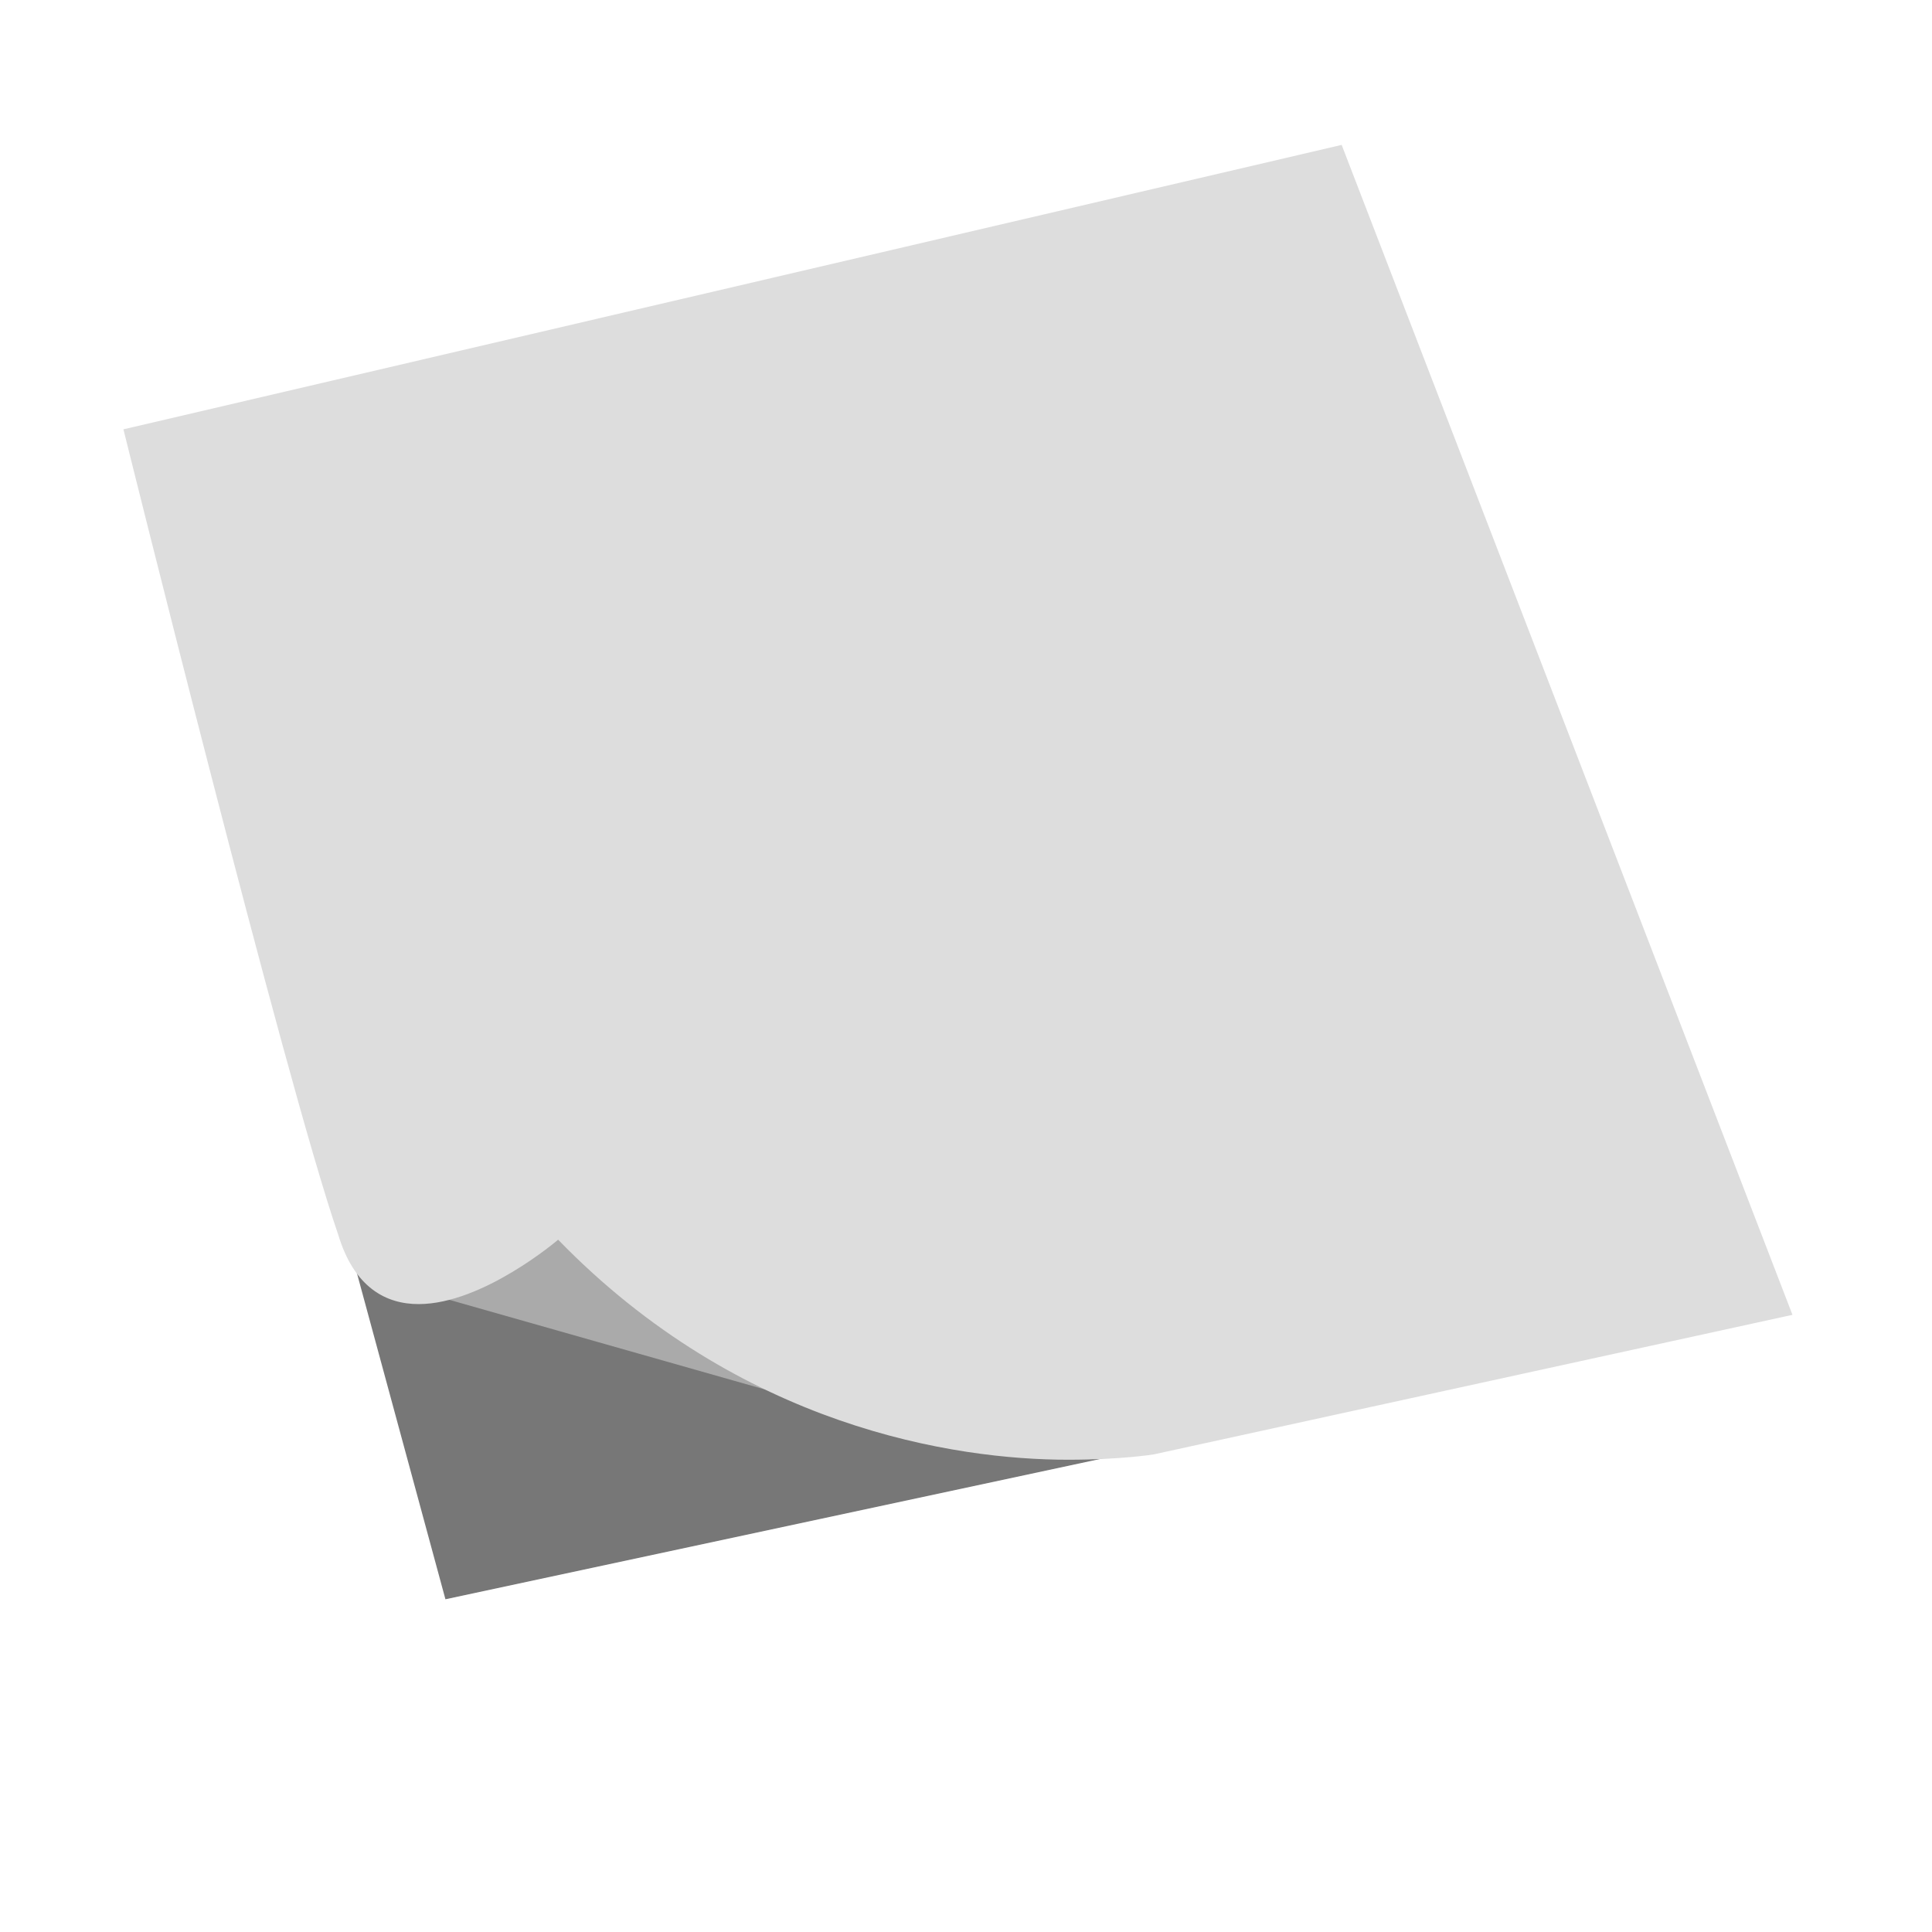 <?xml version="1.0" encoding="utf-8"?>
<!-- Generator: Adobe Illustrator 22.1.0, SVG Export Plug-In . SVG Version: 6.00 Build 0)  -->
<svg version="1.1" id="Layer_1" xmlns="http://www.w3.org/2000/svg" xmlns:xlink="http://www.w3.org/1999/xlink" x="0px" y="0px"
	 viewBox="0 0 36 36" style="enable-background:new 0 0 36 36;" xml:space="preserve">
<style type="text/css">
	.st0{fill:#DDDDDD;}
	.st1{fill:#777777;}
	.st2{fill:#AAAAAA;}
</style>
<polyline class="st0" points="2.9,8.3 24.8,3.2 32.8,24 8.6,29.2 "/>
<g>
	<g>
		<polygon class="st1" points="6.4,22.8 8.3,29.8 26.5,25.9 22.9,26 18.7,26.7 14.9,25.4 12.3,23.8 11,22.8 11,22.8 10.7,22.2 8,24 
					"/>
	</g>
	<polygon class="st2" points="8.3,24.2 17.1,26.7 13,25 11,22.7 	"/>
	<g>
		<path class="st0" d="M24.6,3.6l7.8,20.3l-11,2.4c0,0-0.6,0.1-1.5,0.1c-2,0-5.8-0.5-9-3.9L10.5,22L10,22.5c-0.3,0.3-1.3,1-2.1,1
			c-0.2,0-0.5,0-0.8-0.8C6.2,20.3,3.9,11.2,3.2,8.6L24.6,3.6 M25,2.7L2.3,8c0,0,3,12.1,4,15c0.3,1,0.9,1.3,1.5,1.3
			c1.2,0,2.6-1.2,2.6-1.2c3.4,3.5,7.4,4.1,9.5,4.1c1,0,1.6-0.1,1.6-0.1l11.9-2.6L25,2.7L25,2.7z"/>
	</g>
	<path class="st0" d="M9.1,31.4"/>
	<path class="st2" d="M22.7,33.5"/>
</g>
<polygon class="st0" points="8,21 12.2,24.1 17.4,26.7 22.5,26.7 24.6,23.3 15,19.7 "/>
</svg>
